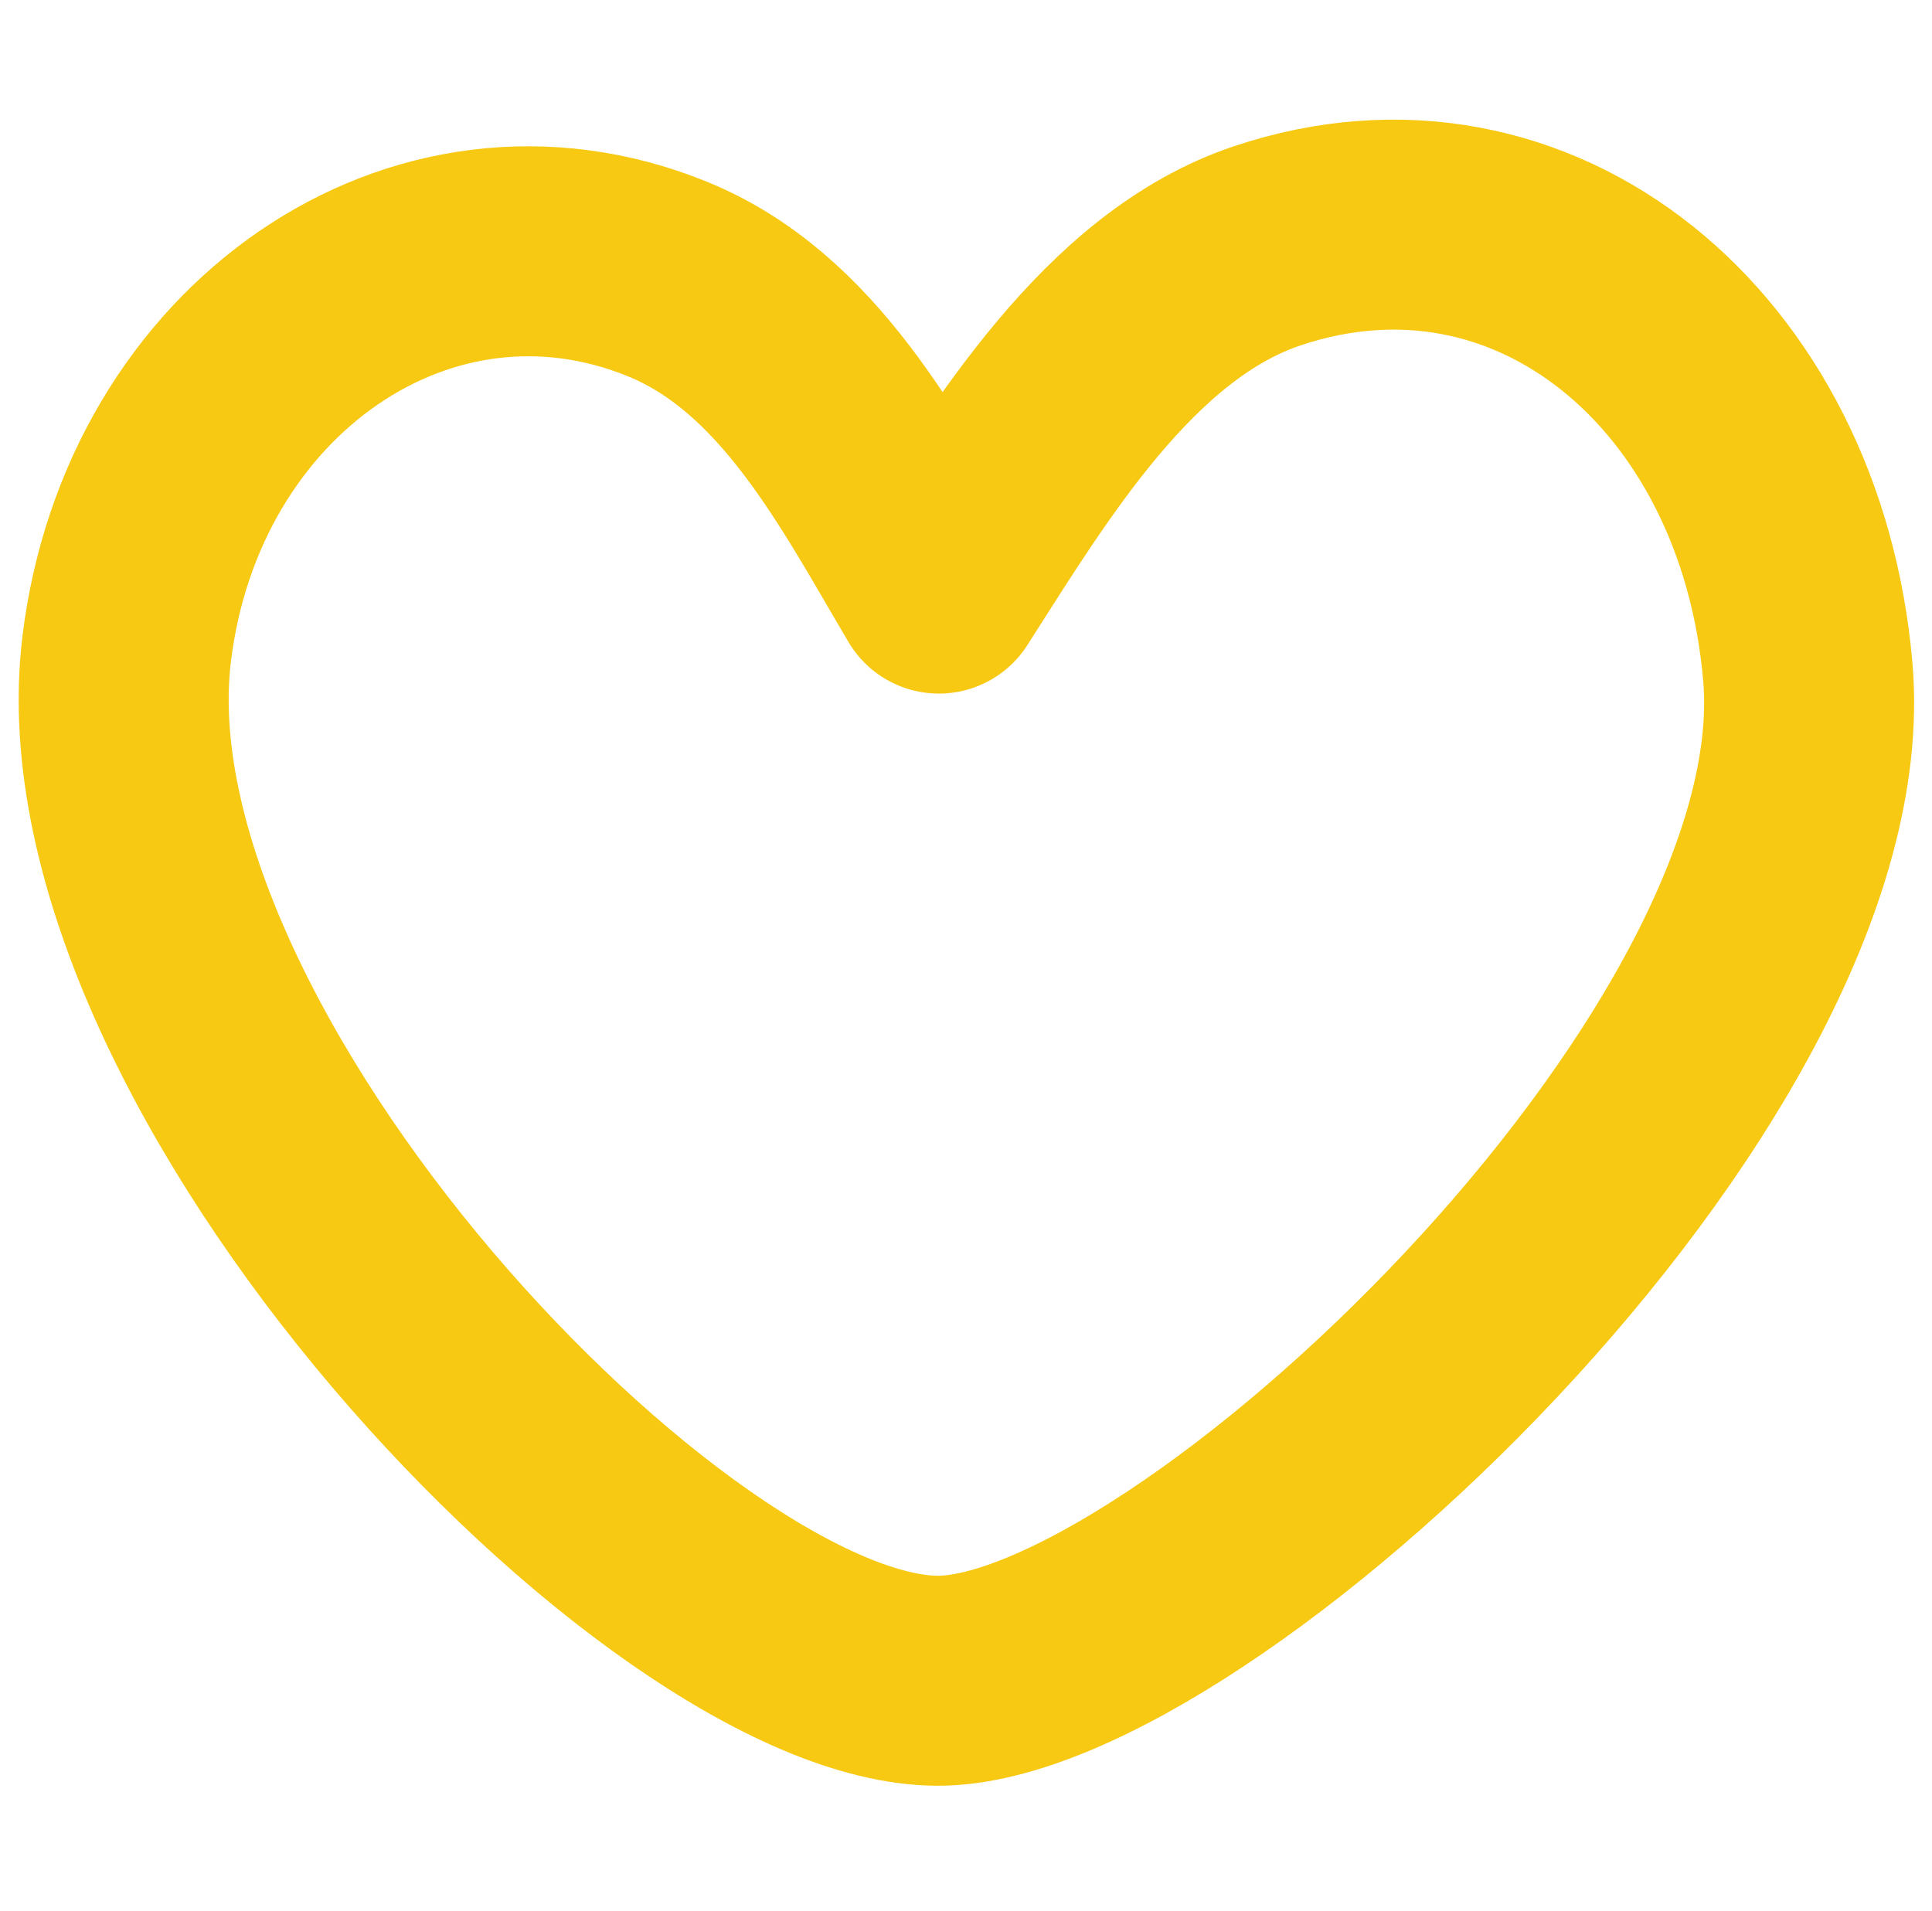 <svg width="92" height="91" viewBox="0 0 92 91" fill="none" xmlns="http://www.w3.org/2000/svg">
<path fill-rule="evenodd" clip-rule="evenodd" d="M44.648 80.041C31.775 80.01 3.642 50.501 6.033 30.9C7.715 17.107 20.104 8.547 31.765 13.28C38.036 15.824 41.414 22.458 44.708 28.03C48.565 22.001 53.282 14.079 60.334 11.71C73.052 7.438 84.801 17.156 86.086 31.987C87.727 50.946 56.66 80.071 44.648 80.041Z" stroke="#F7C913" stroke-width="10" stroke-miterlimit="1.5" stroke-linecap="round" stroke-linejoin="round"/>
</svg>
